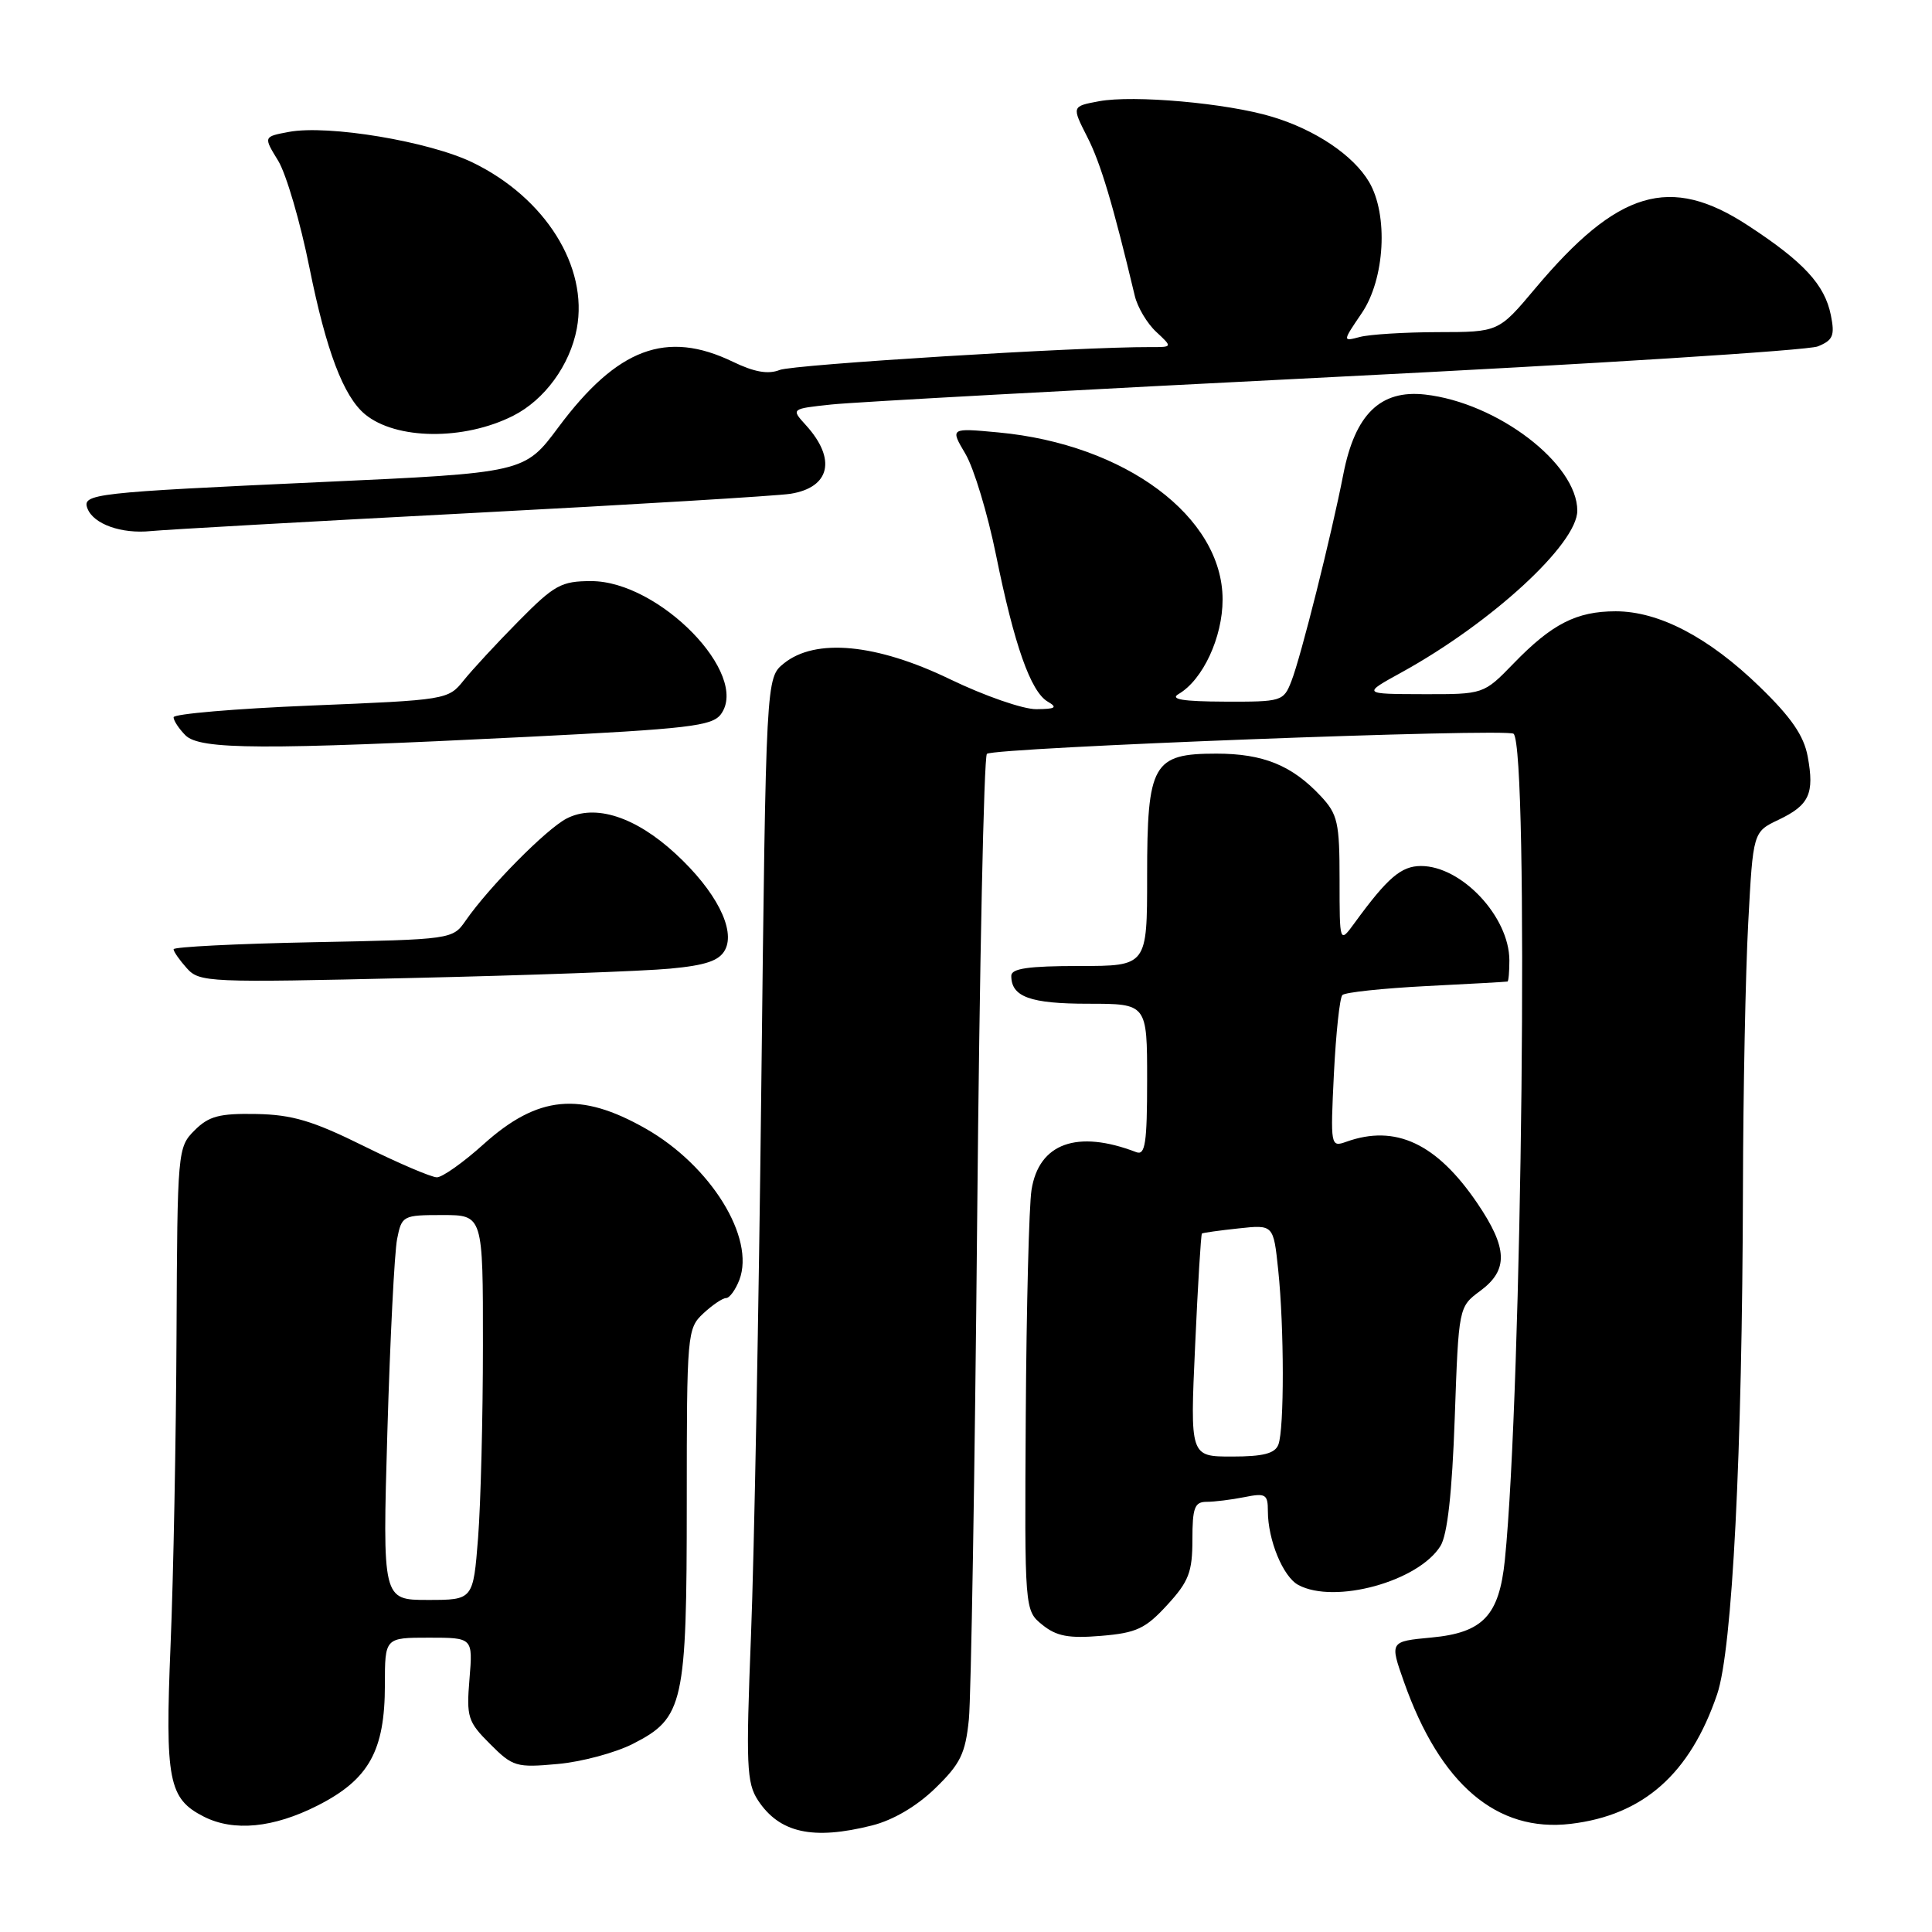 <?xml version="1.0" encoding="UTF-8" standalone="no"?>
<!DOCTYPE svg PUBLIC "-//W3C//DTD SVG 1.1//EN" "http://www.w3.org/Graphics/SVG/1.1/DTD/svg11.dtd" >
<svg xmlns="http://www.w3.org/2000/svg" xmlns:xlink="http://www.w3.org/1999/xlink" version="1.1" viewBox="0 0 256 256">
 <g >
 <path fill="currentColor"
d=" M 115.56 241.88 C 118.34 241.18 121.47 239.34 123.92 236.96 C 127.26 233.72 127.92 232.37 128.38 227.83 C 128.67 224.90 129.17 195.06 129.48 161.53 C 129.79 127.99 130.37 100.26 130.77 99.89 C 131.68 99.06 199.80 96.46 200.56 97.23 C 202.60 99.26 201.69 184.23 199.40 206.72 C 198.64 214.08 196.51 216.34 189.68 216.98 C 184.14 217.50 184.14 217.50 186.03 222.85 C 190.83 236.44 198.33 242.83 208.12 241.67 C 217.75 240.53 223.94 235.05 227.53 224.50 C 229.55 218.57 230.86 192.68 230.95 157.41 C 230.98 144.71 231.29 128.90 231.65 122.27 C 232.29 110.23 232.29 110.23 235.68 108.62 C 239.74 106.68 240.44 105.17 239.53 100.24 C 239.02 97.48 237.35 95.05 233.17 91.00 C 226.42 84.45 219.83 81.00 214.09 81.00 C 208.90 81.00 205.63 82.67 200.55 87.92 C 196.59 92.00 196.59 92.00 188.55 91.98 C 180.50 91.96 180.50 91.96 185.74 89.08 C 197.67 82.50 209.00 72.07 209.00 67.67 C 209.00 61.44 198.41 53.36 188.83 52.28 C 182.91 51.62 179.55 54.89 178.00 62.83 C 176.41 70.97 172.38 87.03 171.12 90.25 C 170.08 92.93 169.84 93.00 162.27 92.97 C 156.73 92.95 154.98 92.66 156.17 91.96 C 159.38 90.09 162.00 84.46 162.00 79.44 C 162.00 68.48 149.11 58.87 132.30 57.30 C 125.89 56.70 125.89 56.70 127.93 60.15 C 129.05 62.05 130.87 68.08 131.98 73.55 C 134.39 85.46 136.57 91.65 138.83 92.97 C 140.17 93.75 139.87 93.95 137.32 93.97 C 135.58 93.99 130.43 92.20 125.88 90.00 C 116.13 85.29 108.05 84.52 103.86 87.91 C 101.50 89.82 101.50 89.82 100.88 143.66 C 100.55 173.27 99.93 206.15 99.51 216.73 C 98.83 233.90 98.93 236.24 100.43 238.54 C 103.28 242.88 107.71 243.86 115.56 241.88 Z  M 42.07 239.25 C 48.88 235.80 51.00 232.01 51.00 223.25 C 51.00 217.00 51.00 217.00 56.83 217.00 C 62.66 217.00 62.66 217.00 62.21 222.46 C 61.79 227.53 61.98 228.14 64.94 231.09 C 67.94 234.10 68.42 234.24 73.88 233.74 C 77.05 233.46 81.56 232.25 83.90 231.05 C 90.59 227.64 91.00 225.77 91.00 199.07 C 91.00 176.71 91.06 176.02 93.19 174.04 C 94.39 172.92 95.75 172.00 96.21 172.00 C 96.67 172.00 97.46 170.91 97.97 169.59 C 100.09 164.01 94.18 154.46 85.58 149.56 C 76.90 144.61 71.27 145.15 64.08 151.61 C 61.40 154.03 58.61 156.00 57.89 156.00 C 57.17 156.00 52.81 154.14 48.21 151.86 C 41.45 148.51 38.72 147.70 33.96 147.61 C 29.07 147.52 27.67 147.89 25.78 149.78 C 23.54 152.02 23.50 152.44 23.39 176.78 C 23.33 190.37 22.98 208.93 22.60 218.00 C 21.86 235.95 22.33 238.34 27.02 240.72 C 30.98 242.72 36.23 242.21 42.07 239.25 Z  M 154.66 212.67 C 157.52 209.56 158.00 208.30 158.00 204.01 C 158.00 199.78 158.29 199.00 159.88 199.00 C 160.91 199.00 163.16 198.72 164.88 198.38 C 167.70 197.81 168.00 197.99 168.00 200.23 C 168.00 204.05 170.01 208.94 172.04 210.02 C 176.86 212.60 187.95 209.55 190.87 204.85 C 191.79 203.36 192.41 197.83 192.76 187.90 C 193.28 173.17 193.28 173.17 196.14 171.05 C 199.89 168.28 199.79 165.39 195.75 159.43 C 190.37 151.51 184.92 148.95 178.39 151.29 C 176.31 152.03 176.28 151.88 176.75 142.27 C 177.02 136.90 177.52 132.21 177.87 131.85 C 178.21 131.49 183.22 130.96 189.00 130.66 C 194.78 130.37 199.61 130.10 199.75 130.06 C 199.89 130.03 200.00 128.76 200.00 127.25 C 199.99 121.48 193.68 114.75 188.29 114.75 C 185.67 114.75 183.86 116.30 179.50 122.28 C 177.50 125.02 177.50 125.02 177.50 116.59 C 177.50 108.97 177.26 107.90 175.00 105.48 C 171.19 101.41 167.38 99.86 161.18 99.86 C 152.75 99.86 152.00 101.19 152.00 116.11 C 152.00 128.00 152.00 128.00 143.00 128.00 C 136.28 128.00 134.00 128.33 134.00 129.30 C 134.00 132.09 136.50 133.00 144.20 133.00 C 152.00 133.00 152.00 133.00 152.00 143.11 C 152.00 151.46 151.75 153.12 150.57 152.67 C 142.72 149.65 137.65 151.49 136.68 157.68 C 136.35 159.78 136.01 173.17 135.92 187.44 C 135.76 213.39 135.76 213.39 138.12 215.30 C 139.99 216.81 141.60 217.12 145.90 216.76 C 150.59 216.37 151.78 215.81 154.66 212.67 Z  M 88.78 128.35 C 93.52 127.91 95.31 127.30 96.07 125.87 C 97.50 123.20 94.85 118.03 89.51 113.12 C 84.20 108.22 78.87 106.50 75.08 108.46 C 72.38 109.86 64.81 117.51 61.70 121.99 C 59.98 124.47 59.88 124.49 41.49 124.85 C 31.32 125.05 23.00 125.47 23.00 125.78 C 23.00 126.09 23.79 127.22 24.75 128.29 C 26.43 130.17 27.57 130.22 54.50 129.59 C 69.90 129.24 85.33 128.68 88.78 128.35 Z  M 69.86 97.64 C 91.28 96.57 94.37 96.21 95.53 94.63 C 99.39 89.35 87.35 77.00 78.34 77.00 C 74.37 77.00 73.46 77.50 68.73 82.29 C 65.85 85.20 62.57 88.75 61.43 90.17 C 59.39 92.72 59.15 92.76 41.18 93.49 C 31.18 93.90 23.00 94.60 23.00 95.04 C 23.00 95.49 23.71 96.56 24.57 97.43 C 26.49 99.35 34.77 99.39 69.86 97.64 Z  M 62.50 67.98 C 83.95 66.86 102.96 65.71 104.74 65.43 C 110.01 64.59 110.86 60.82 106.78 56.33 C 104.81 54.17 104.81 54.17 110.15 53.60 C 113.09 53.28 143.18 51.64 177.00 49.94 C 210.82 48.25 239.57 46.43 240.87 45.90 C 242.89 45.08 243.14 44.46 242.60 41.77 C 241.79 37.72 238.99 34.69 231.59 29.86 C 221.29 23.12 214.37 25.18 203.40 38.25 C 198.57 44.00 198.57 44.00 190.53 44.01 C 186.12 44.02 181.46 44.31 180.19 44.65 C 177.88 45.26 177.88 45.26 180.44 41.49 C 183.51 36.97 183.98 28.47 181.41 24.11 C 179.32 20.57 174.29 17.19 168.55 15.47 C 162.57 13.66 150.17 12.56 145.60 13.42 C 142.01 14.09 142.01 14.09 144.06 18.13 C 145.84 21.60 147.47 27.06 150.37 39.22 C 150.73 40.72 152.00 42.86 153.20 43.97 C 155.38 46.00 155.38 46.00 152.44 45.99 C 143.07 45.95 105.15 48.30 103.32 49.02 C 101.79 49.63 99.96 49.31 97.12 47.94 C 88.31 43.69 81.81 46.12 74.00 56.60 C 69.50 62.65 69.50 62.65 42.50 63.88 C 12.37 65.26 10.84 65.43 11.59 67.38 C 12.39 69.45 16.09 70.77 20.00 70.37 C 21.93 70.18 41.05 69.10 62.50 67.98 Z  M 68.00 55.09 C 72.16 52.99 75.52 48.39 76.43 43.54 C 77.97 35.34 72.26 26.22 62.66 21.55 C 56.91 18.74 43.47 16.50 38.27 17.48 C 34.90 18.11 34.90 18.11 36.86 21.30 C 37.93 23.06 39.80 29.45 41.01 35.50 C 43.22 46.47 45.51 52.52 48.36 54.89 C 52.47 58.29 61.48 58.39 68.00 55.09 Z  M 51.33 189.67 C 51.69 177.39 52.27 165.92 52.62 164.17 C 53.23 161.08 53.39 161.00 58.62 161.00 C 64.00 161.00 64.00 161.00 63.99 178.25 C 63.99 187.74 63.70 199.21 63.35 203.75 C 62.70 212.00 62.70 212.00 56.69 212.00 C 50.68 212.00 50.68 212.00 51.33 189.67 Z  M 158.36 178.32 C 158.72 170.25 159.13 163.56 159.26 163.45 C 159.39 163.35 161.58 163.04 164.12 162.77 C 168.74 162.27 168.74 162.27 169.37 168.28 C 170.17 175.94 170.18 189.36 169.39 191.42 C 168.94 192.60 167.37 193.00 163.24 193.00 C 157.69 193.00 157.69 193.00 158.36 178.32 Z "/>
</g>
</svg>